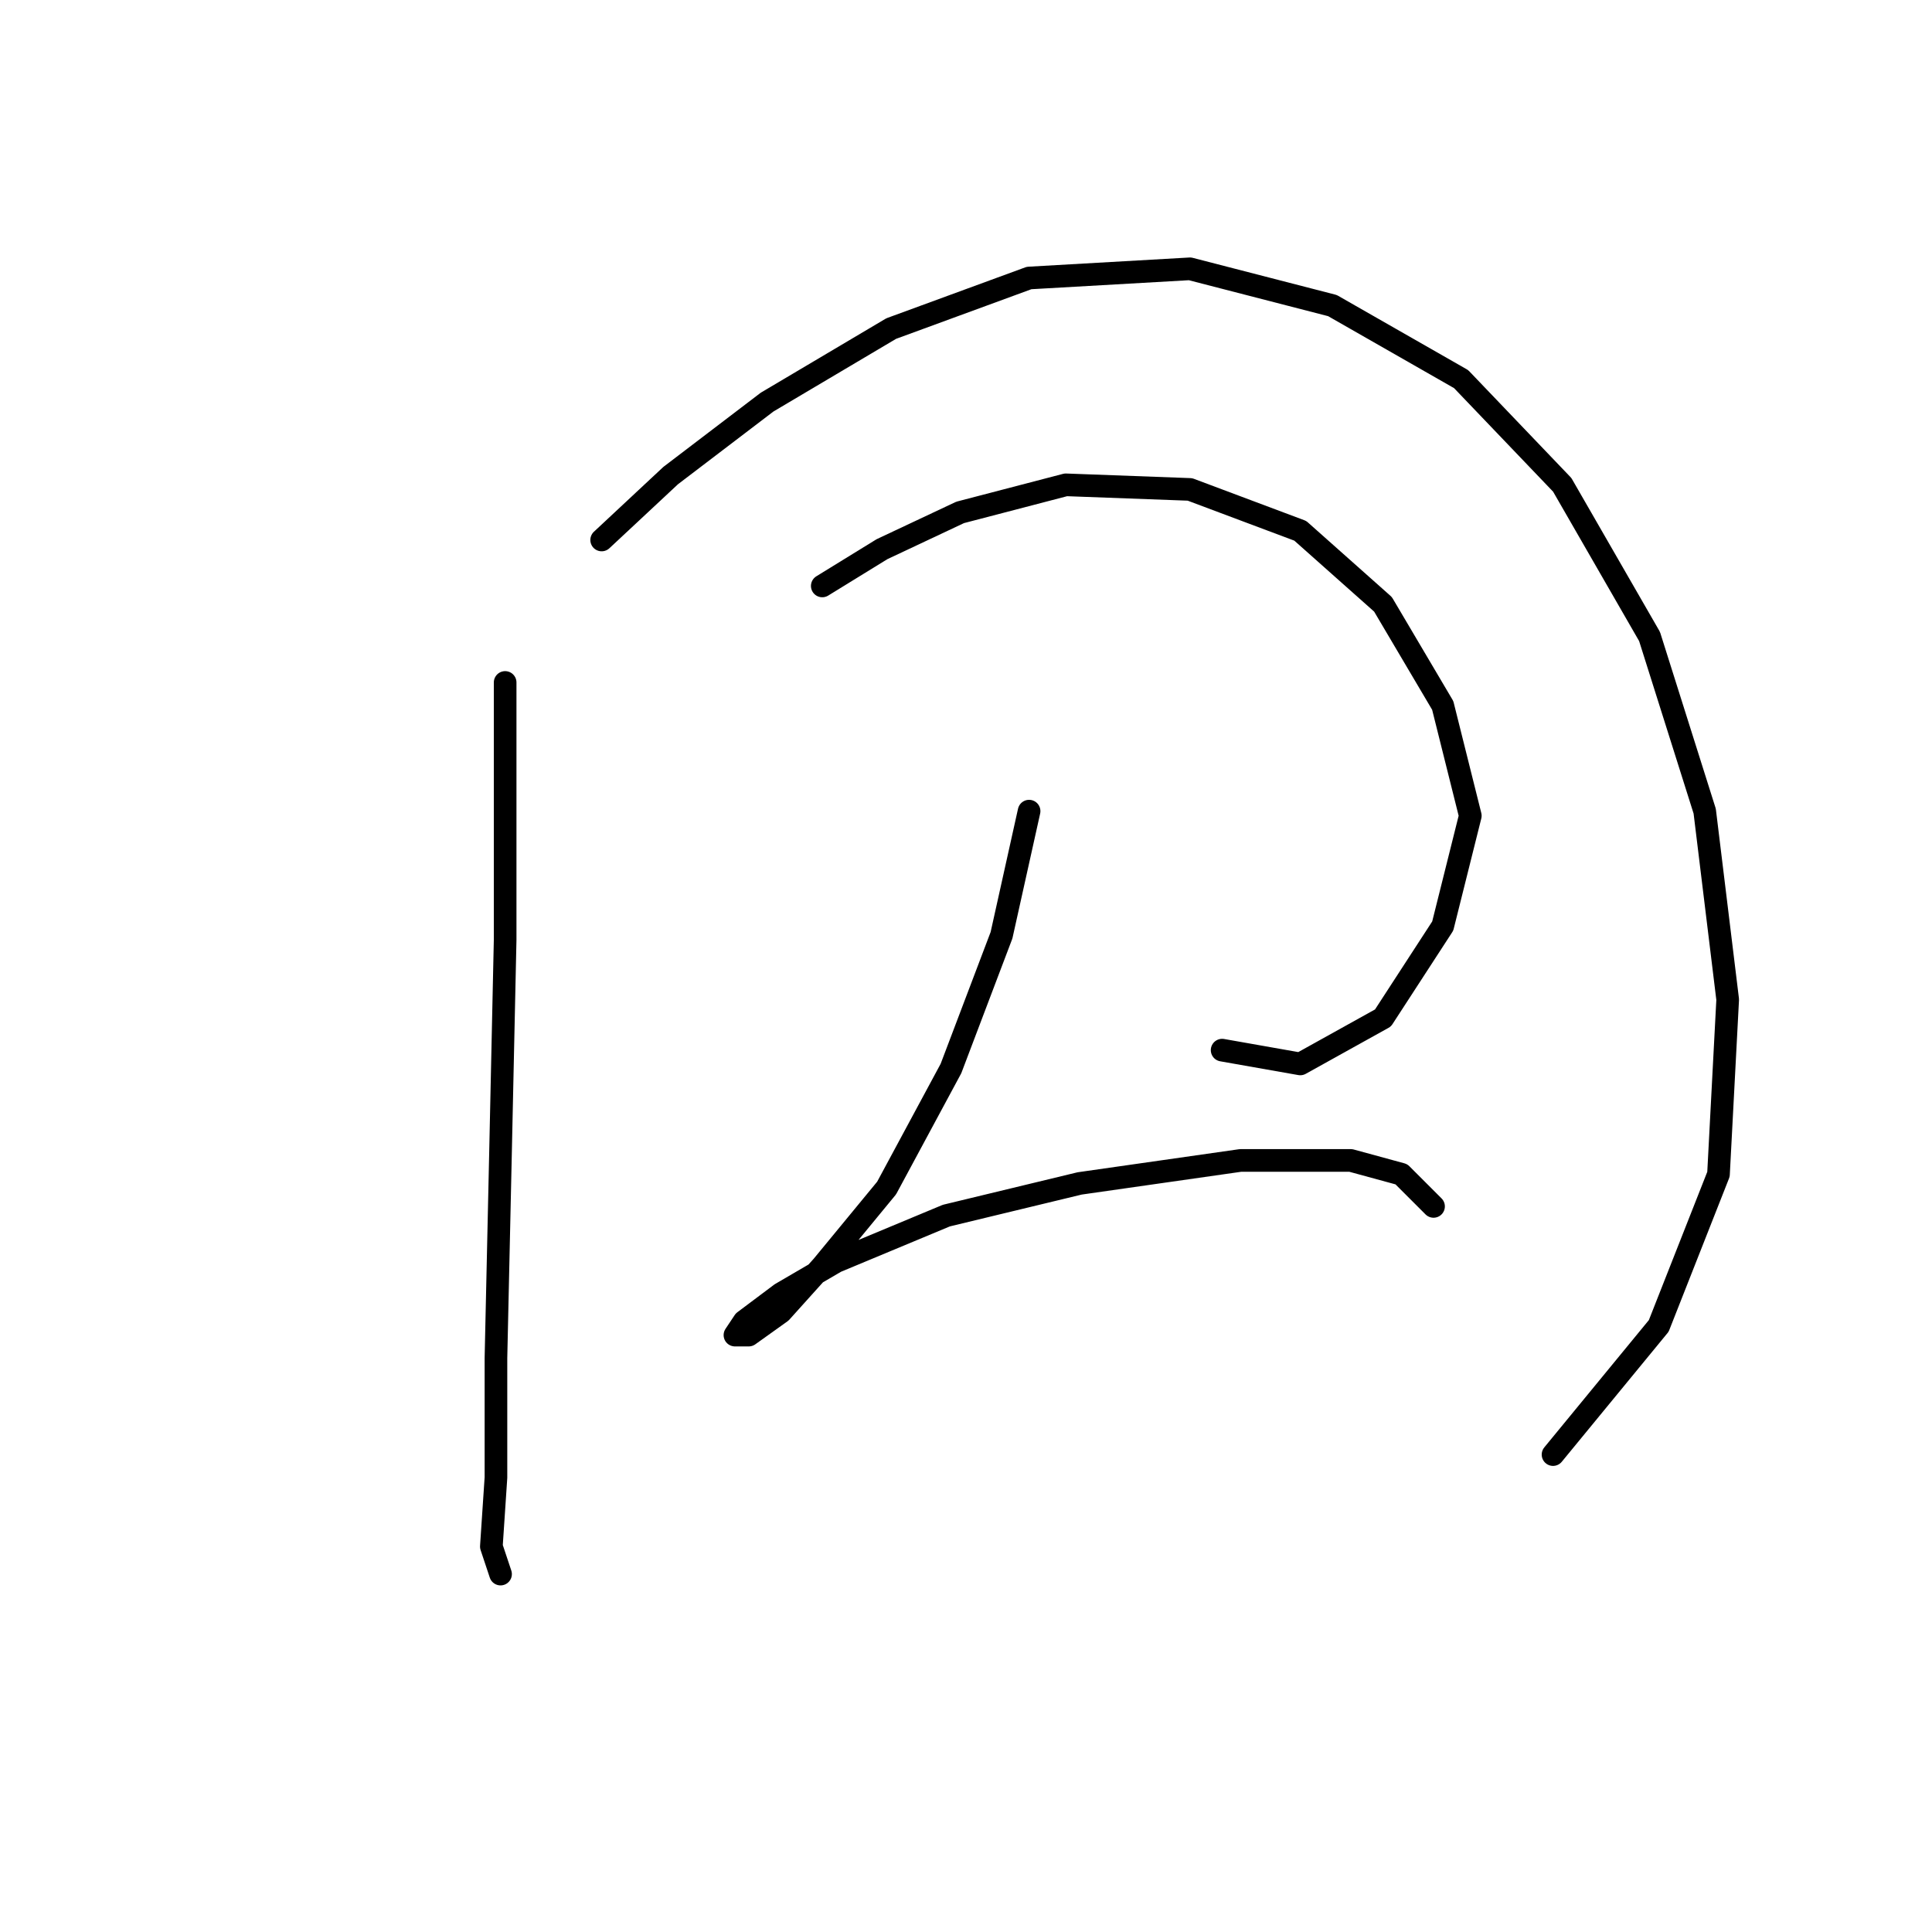 <?xml version="1.0" standalone="no"?>
    <svg width="256" height="256" xmlns="http://www.w3.org/2000/svg" version="1.1">
    <polyline stroke="black" stroke-width="3" stroke-linecap="round" fill="transparent" stroke-linejoin="round" points="66.934 90.429 66.934 124.533 66.325 152.547 65.716 179.952 65.716 195.785 65.107 204.92 66.325 208.574 66.325 208.574 " />
        <polyline stroke="black" stroke-width="3" stroke-linecap="round" fill="transparent" stroke-linejoin="round" points="79.723 71.55 88.858 63.024 101.647 53.28 118.09 43.536 136.36 36.837 157.675 35.619 176.554 40.491 193.605 50.235 207.003 64.242 218.574 84.339 225.882 107.481 228.927 132.45 227.709 155.592 219.792 175.689 205.785 192.74 205.785 192.74 " />
        <polyline stroke="black" stroke-width="3" stroke-linecap="round" fill="transparent" stroke-linejoin="round" points="108.955 77.64 116.872 72.768 127.225 67.896 141.232 64.242 157.675 64.851 172.291 70.332 183.253 80.076 191.169 93.474 194.823 108.09 191.169 122.706 183.253 134.886 172.291 140.976 161.938 139.149 161.938 139.149 " />
        <polyline stroke="black" stroke-width="3" stroke-linecap="round" fill="transparent" stroke-linejoin="round" points="136.36 107.481 132.706 123.924 126.007 141.585 117.481 157.419 108.955 167.772 103.474 173.862 99.211 176.907 97.384 176.907 98.602 175.08 103.474 171.426 110.782 167.163 125.398 161.073 143.059 156.81 164.374 153.765 178.99 153.765 185.689 155.592 189.952 159.855 189.952 159.855 " />
        </svg>